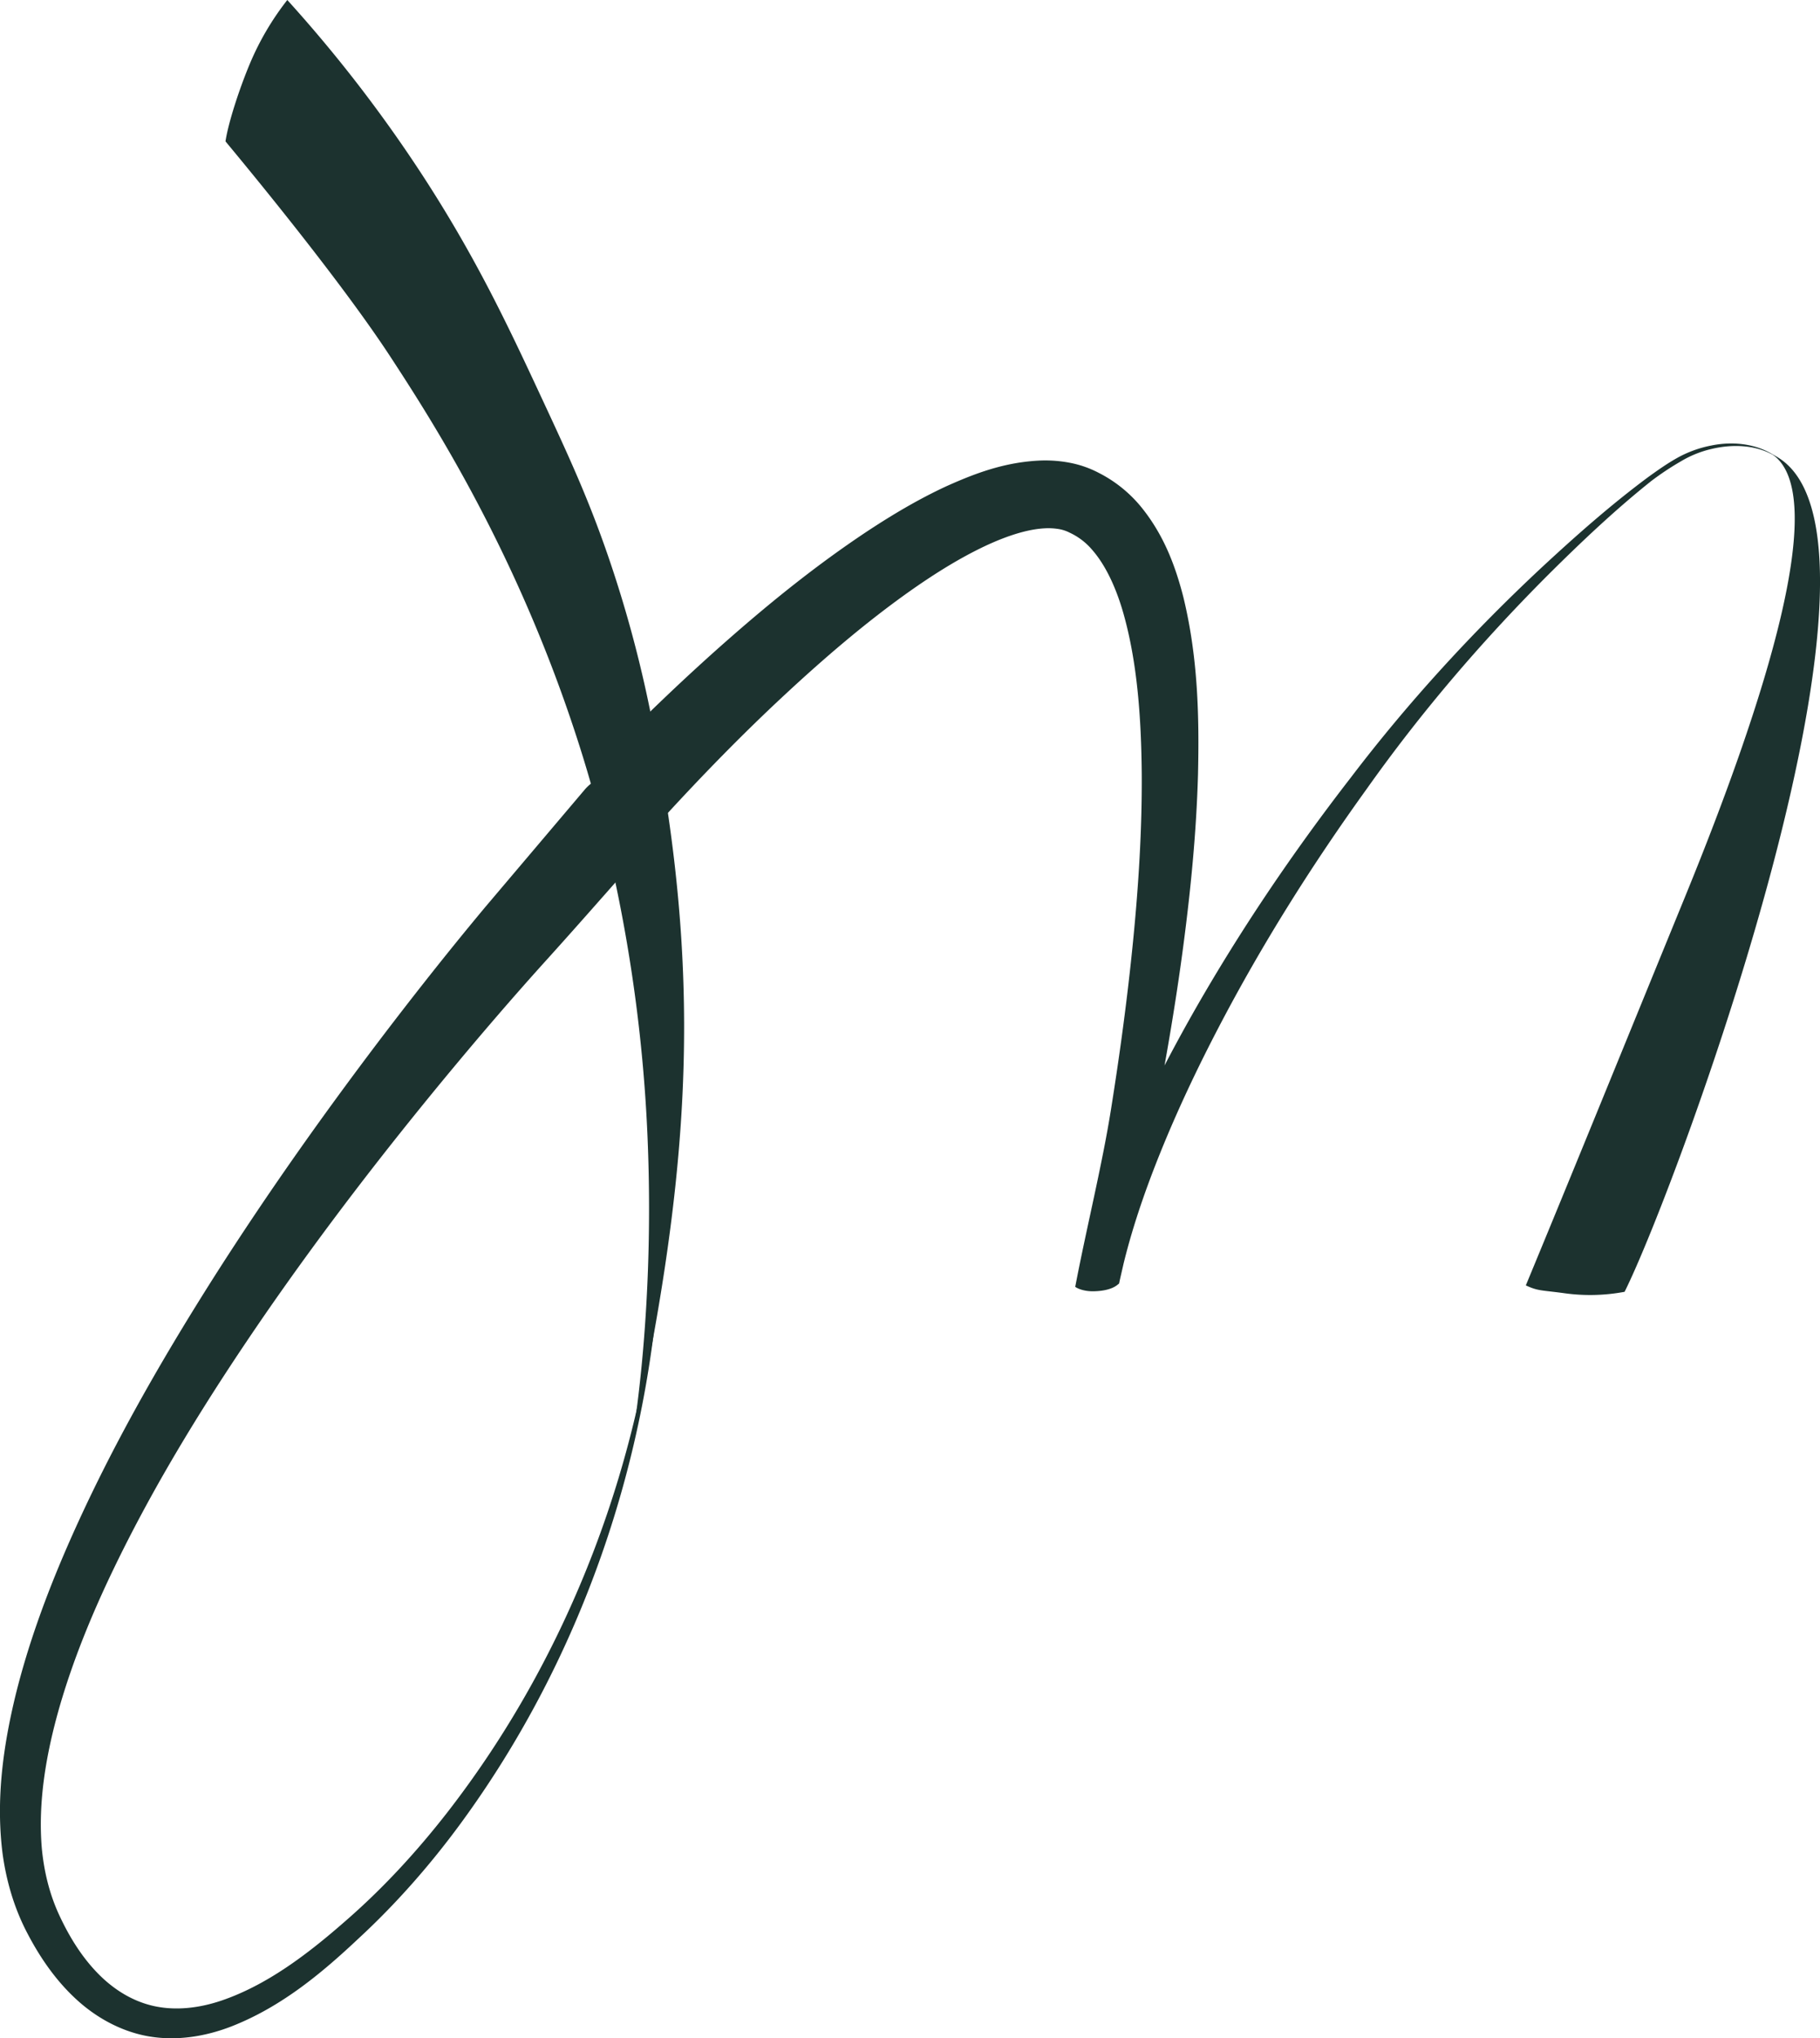 <svg xmlns="http://www.w3.org/2000/svg" viewBox="0 0 1900 2126.75"><defs><style>.cls-1{fill:#1c322f;}</style></defs><g id="Layer_2" data-name="Layer 2"><g id="Layer_2-2" data-name="Layer 2"><path class="cls-1" d="M657,1520.08c-1.2,5.52,27.51-132.06,19-333.57-8.45-200.68-53.17-352.57-72.26-412-63.2-196.79-152.2-335-195.94-401.91-58.43-89.4-171.13-223.32-172.39-225.1,2.73-18.67,14.2-54.31,25.56-81.34A288.61,288.61,0,0,1,299.93,0,1460.06,1460.06,0,0,1,439.24,180.12c57.82,88.29,91.94,161.56,126.18,235.06,29.64,63.65,51.88,111.4,74.75,180.9,29.79,90.55,42.29,162.15,50.58,211C732.36,1052.31,717,1244.05,657,1520.08Z"/><path class="cls-1" d="M1696,1347.89a195.28,195.28,0,0,1-62.55,1.52c-24.09-3.33-27.58-2.13-40.55-8.22,47.06-113.53,101-246.11,166.43-406,83.46-204.05,151.76-418.68,91.11-460.95C2006,548,1750.76,1238.64,1696,1347.89Z"/><path class="cls-1" d="M630.06,791c42.15-43,85.67-84.76,131.18-124.67S854.17,588.3,905.77,554.1c25.86-17,52.77-33.08,82.09-46.68,29.44-13.21,61-25.49,99.39-26.94a137,137,0,0,1,29.86,2.43,108.86,108.86,0,0,1,29.72,10.37A137.93,137.93,0,0,1,1192.14,530c23.54,29.38,35.22,61.83,43.24,93.05,15.3,62.9,16.66,124.43,15.29,185.09-1.72,60.67-7.65,120.53-15.49,179.92-15.72,118.45-40.53,236.8-67,351.27-1.73,1.28-7.15,7.5-26.07,8-9.75.28-17.11-2.65-19.68-4.71,10.31-37,31.4-98.17,56-153.64,20.18-45.43,42.94-89.42,67.3-132.4C1294.58,970.7,1350,889,1410.31,811.17,1469.89,732.9,1536.8,660,1608.5,593c36-33.41,72.79-66,112.31-95.33,10-7.19,20-14.27,30.94-20.33a120.07,120.07,0,0,1,34.91-12.51c24.07-4.89,50.86-1.54,70.39,13.78C1837,464,1810,462.88,1786.61,468.49a110.47,110.47,0,0,0-31.82,12.87A295.91,295.91,0,0,0,1724,501.79c-38.17,30.39-73.7,64.11-108.32,98.54-69.13,69.21-132.59,143.36-189,223-57,79.06-109.06,161.76-154.06,247.85-22.48,43-43.29,86.9-61.36,131.66s-33.49,90.53-43,136.5l-45.75,3.32c11.26-59.35,28.25-127.5,37.45-185.94,9.28-58.13,17.15-116.41,22.91-174.72s9.41-116.68,9.06-174.5c-.52-57.55-4.44-115.62-19.17-167.6-7.34-25.72-18.13-49.71-32.55-66.15a68.6,68.6,0,0,0-23.75-18.06,39,39,0,0,0-12.21-3.82,67.32,67.32,0,0,0-14.36-.56c-21.07,1.24-46.21,10.59-70,22.58-24.08,12.12-47.77,27.2-70.84,43.5C902.8,650.19,858.88,688,816.53,727.47s-83.09,81.28-122.46,124.2a44.1,44.1,0,0,1-65-59.61Z"/><path class="cls-1" d="M689.67,1310.42h0c-11.16,210.82-82.45,419.77-208.53,591.9-31.48,42.92-66.95,83.45-106.19,119.74-38.7,36.43-81,71.94-133.75,92.49-26.16,10.08-56,15.3-85.67,10.26s-56.86-20.56-77.82-40.49c-21.14-19.92-37.29-44.09-49.93-68.65-13.3-25.69-21.35-53.85-25.14-81.94-7.11-56.49.78-112.17,13.66-165.11,13.14-53.06,31.86-104,53.29-153.44,43-98.87,96.31-192,153.46-282.14,57.35-90.1,119.13-177,183.89-261.73,32.45-42.32,65.52-84,99.93-125.2L609.83,824.62a44.1,44.1,0,1,1,67.29,57l-.55.64-1.31,1.47c-34.87,39.22-69.87,79.38-104.65,117.83s-69,78.31-102.39,118.53c-66.74,80.56-130.7,163.55-190.17,249.4-59.27,85.9-114.7,174.64-159.63,267.93C96,1684,76.36,1731.86,62.19,1780.84c-14,48.84-22.76,99.38-18.49,148.22,2.35,24.31,8.17,47.86,18.3,69.54,10.58,22.74,23.59,43.54,40.29,60.6s36.75,29.36,59.23,34.13,46.71,1.92,70-6c46.95-16.06,89.09-47.87,128.16-82.08,39.48-34.15,74.86-72.57,107.07-113.85C595.34,1726,672.52,1520.82,689.67,1310.42h0"/></g></g></svg>